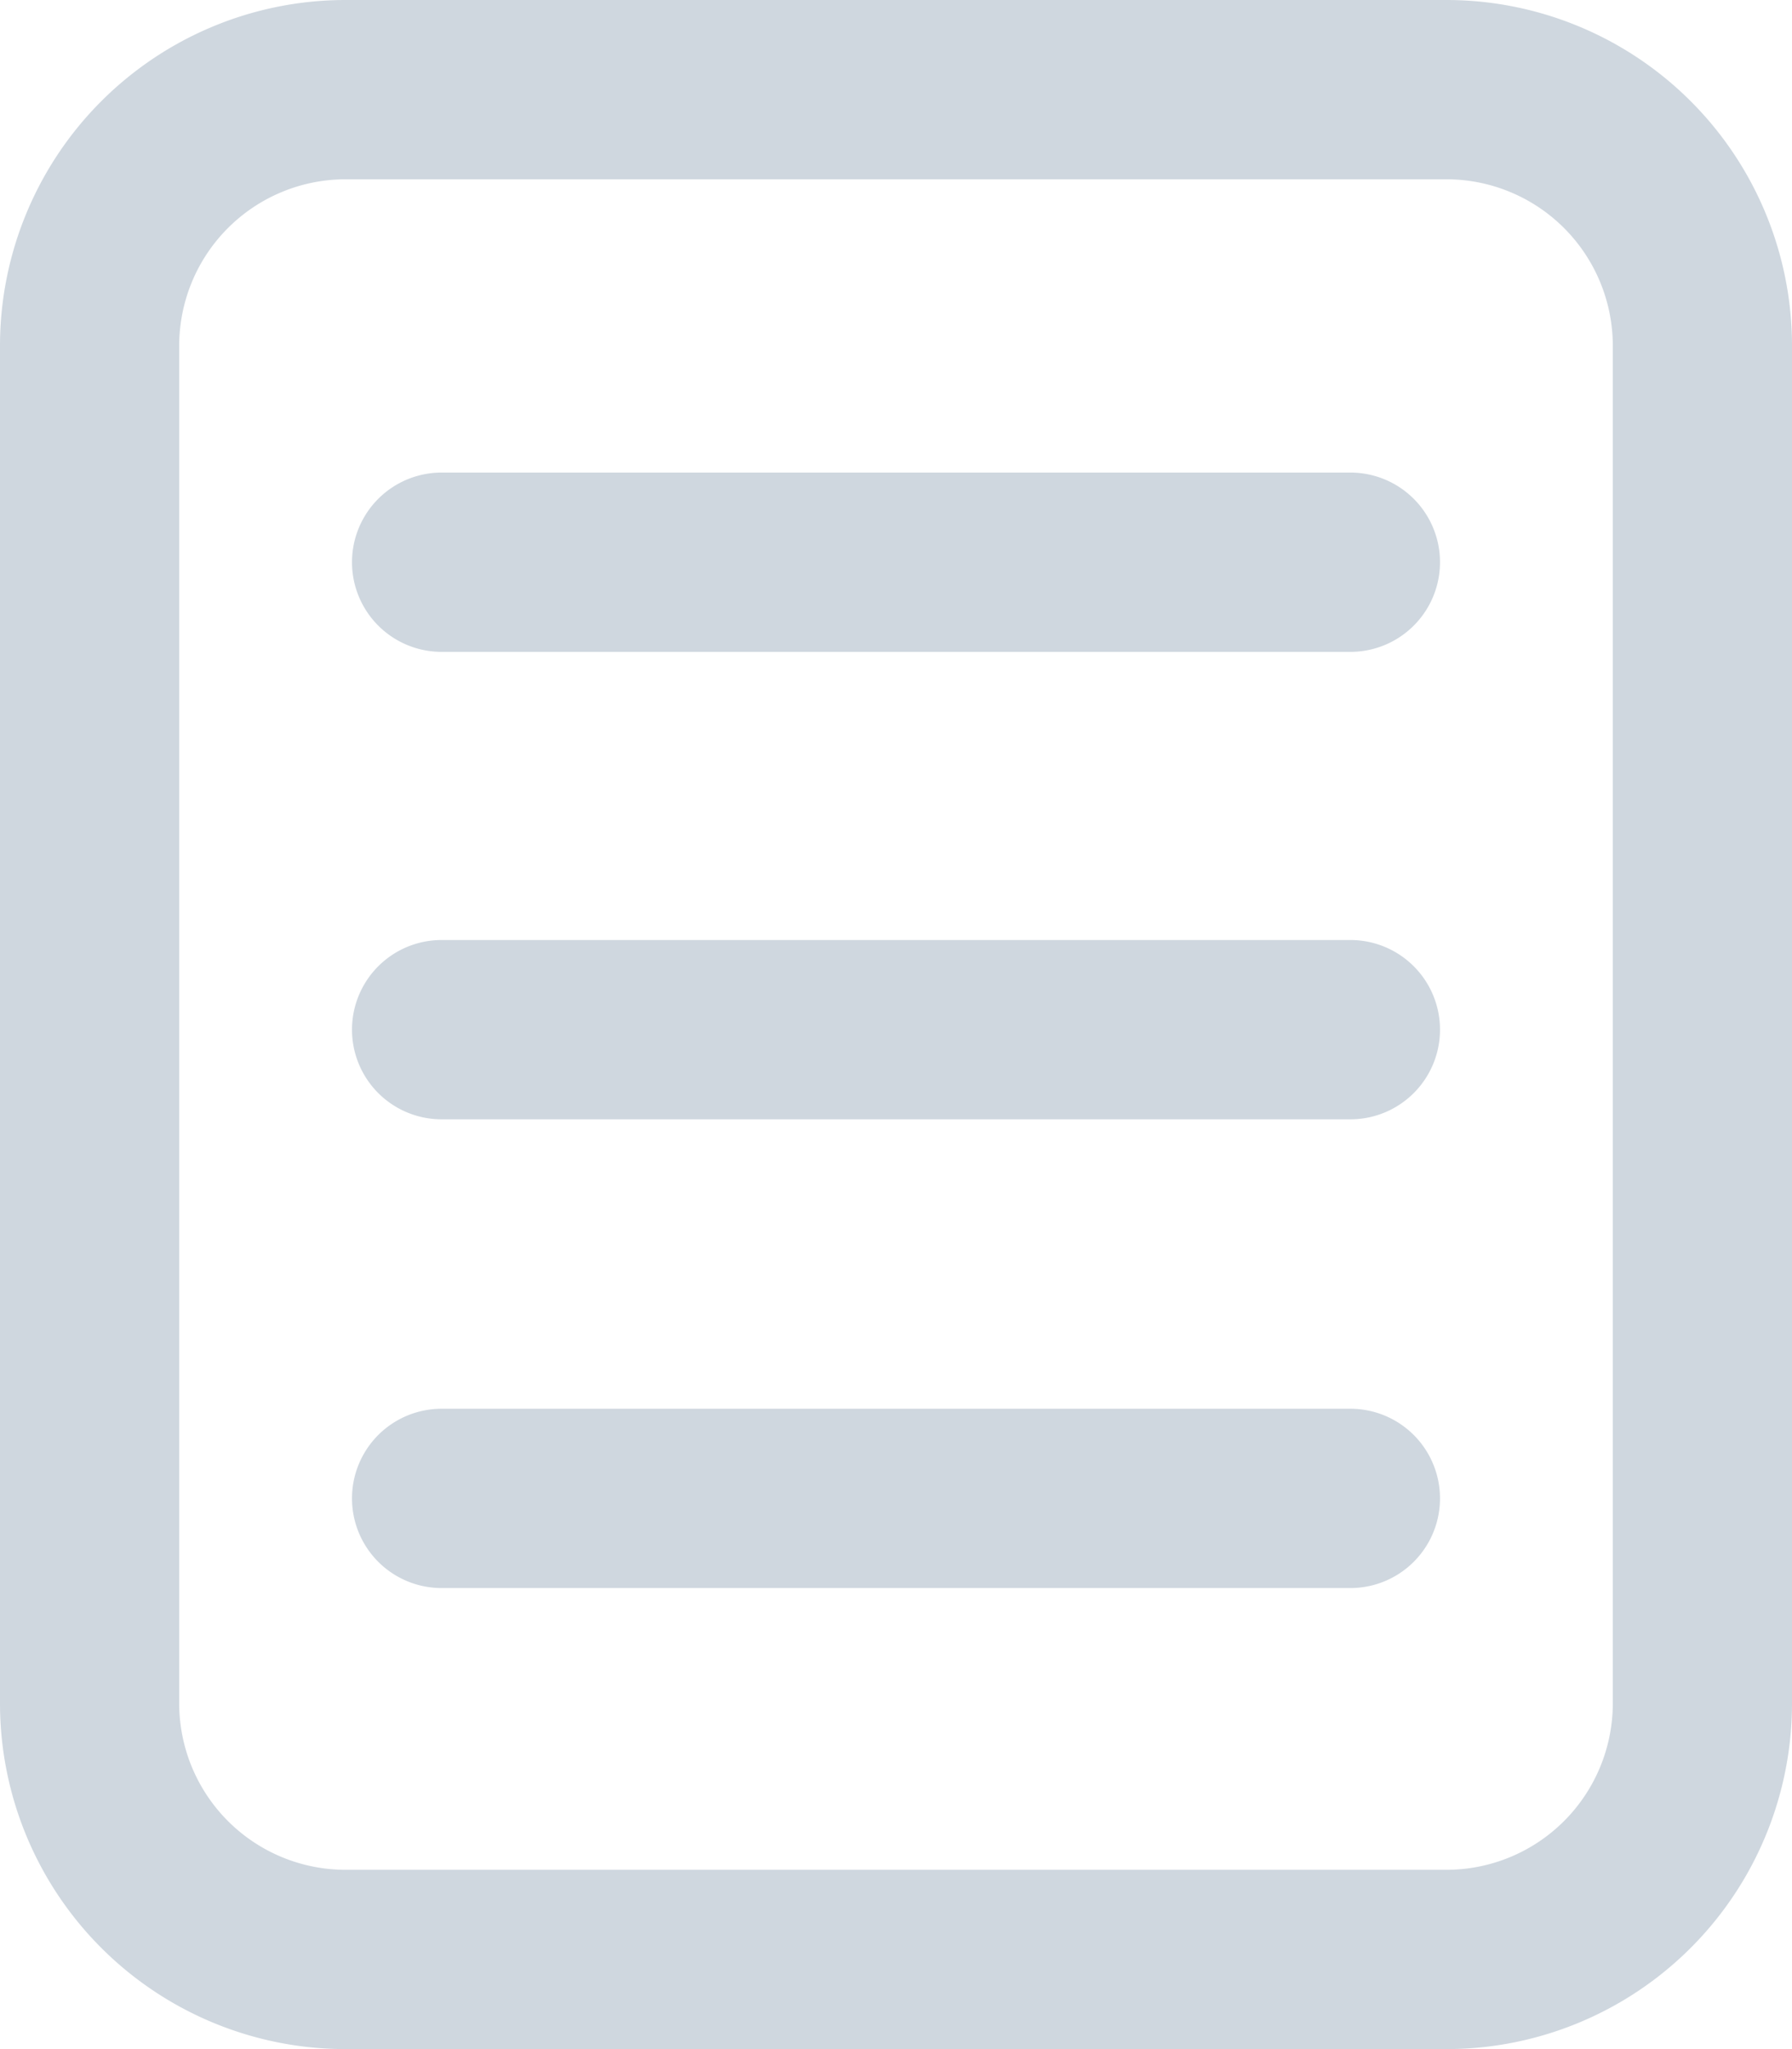 <svg xmlns="http://www.w3.org/2000/svg" width="14" height="16" fill="none" viewBox="0 0 14 16"><path fill="#CFD7DF" fill-rule="evenodd" d="M2.7 0h8.6A2.7 2.7 0 0114 2.7v10.6a2.7 2.7 0 01-2.7 2.7H2.7A2.7 2.7 0 010 13.3V2.7A2.7 2.7 0 012.7 0zm8.6 14.6a1.3 1.3 0 001.3-1.3V2.7a1.3 1.3 0 00-1.3-1.3H2.7a1.3 1.3 0 00-1.3 1.3v10.6a1.3 1.3 0 001.3 1.3h8.6zM3.45 7.34h7.1a.7.7 0 110 1.4h-7.1a.7.7 0 110-1.4zm7.1 3.66h-7.1a.7.7 0 100 1.4h7.1a.7.7 0 100-1.4zm-7.1-7.31h7.1a.7.7 0 110 1.4h-7.1a.7.7 0 110-1.4z" clip-rule="evenodd"/></svg>